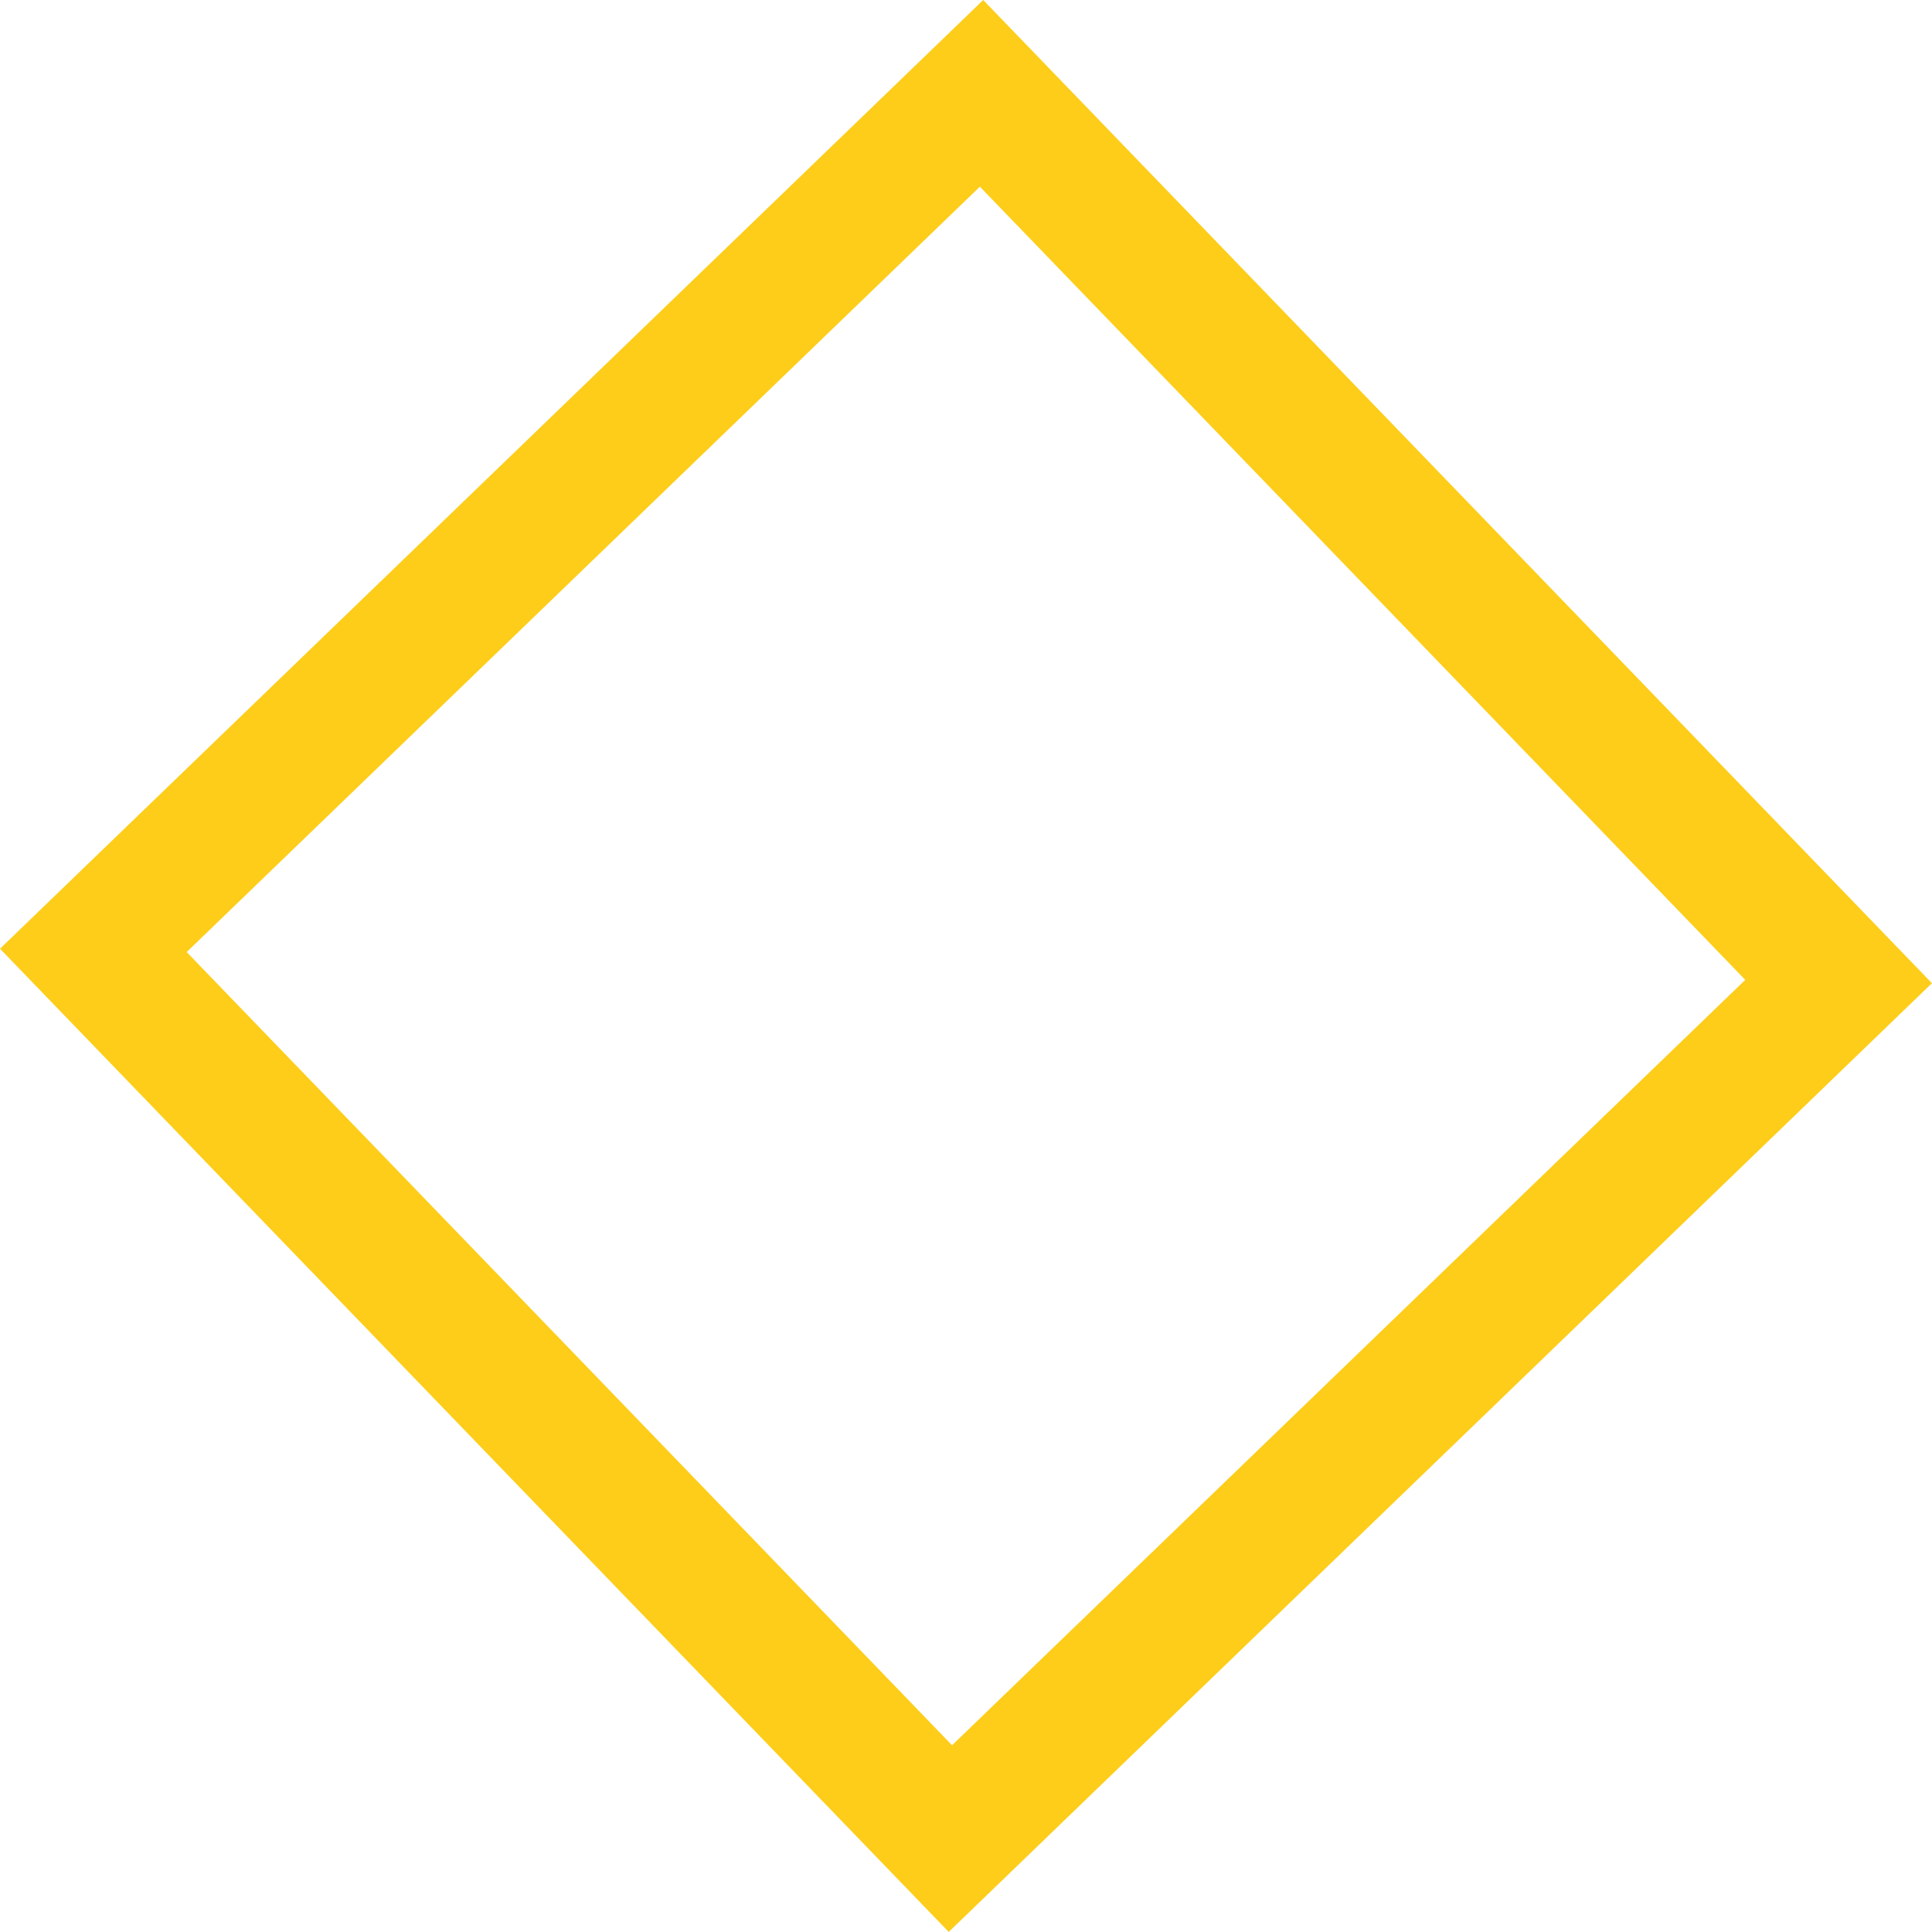 <svg version="1.1" xmlns="http://www.w3.org/2000/svg" xmlns:xlink="http://www.w3.org/1999/xlink" width="29.267" height="29.267" viewBox="0,0,29.267,29.267"><g transform="translate(-225.367,-165.367)"><g data-paper-data="{&quot;isPaintingLayer&quot;:true}" fill="none" fill-rule="nonzero" stroke="#fdcd1a" stroke-width="2" stroke-linecap="butt" stroke-linejoin="miter" stroke-miterlimit="10" stroke-dasharray="" stroke-dashoffset="0" style="mix-blend-mode: normal"><path d="M239.764,193.219l-12.983,-13.455l13.455,-12.983l12.983,13.455z"/></g></g></svg>